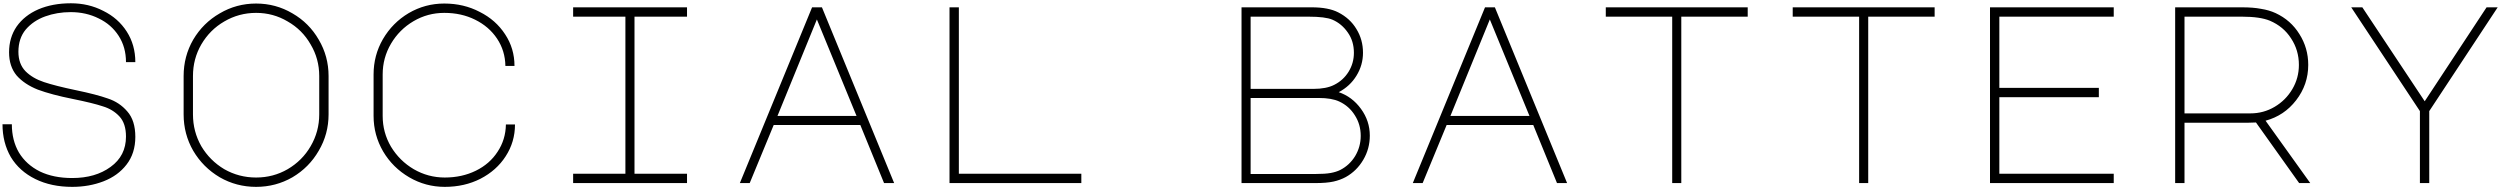 <svg width="396" height="30" viewBox="0 0 396 30" fill="none" xmlns="http://www.w3.org/2000/svg">
<path d="M11.556 15.68C9.29 15.227 7.436 14.733 5.996 14.2C4.583 13.64 3.463 12.893 2.636 11.96C1.836 11 1.436 9.773 1.436 8.28C1.436 6.733 1.836 5.373 2.636 4.2C3.463 3.027 4.61 2.12 6.076 1.48C7.57 0.84 9.29 0.52 11.236 0.52C13.103 0.52 14.81 0.92 16.356 1.72C17.93 2.493 19.17 3.587 20.076 5C20.983 6.413 21.436 8.027 21.436 9.84H19.956C19.956 8.267 19.57 6.88 18.796 5.68C18.023 4.48 16.97 3.56 15.636 2.92C14.303 2.253 12.823 1.92 11.196 1.92C9.756 1.92 8.41 2.147 7.156 2.6C5.903 3.053 4.876 3.747 4.076 4.68C3.303 5.613 2.916 6.787 2.916 8.2C2.916 9.48 3.29 10.507 4.036 11.28C4.783 12.027 5.756 12.6 6.956 13C8.156 13.4 9.836 13.827 11.996 14.28C14.183 14.733 15.876 15.173 17.076 15.6C18.303 16 19.33 16.68 20.156 17.64C21.01 18.6 21.436 19.947 21.436 21.68C21.436 23.413 20.97 24.88 20.036 26.08C19.13 27.253 17.916 28.133 16.396 28.72C14.876 29.307 13.223 29.6 11.436 29.6C9.223 29.6 7.276 29.187 5.596 28.36C3.916 27.533 2.623 26.373 1.716 24.88C0.836 23.36 0.396 21.627 0.396 19.68H1.876C1.876 21.387 2.25 22.88 2.996 24.16C3.77 25.44 4.876 26.44 6.316 27.16C7.756 27.853 9.463 28.2 11.436 28.2C13.89 28.2 15.916 27.613 17.516 26.44C19.143 25.267 19.956 23.667 19.956 21.64C19.956 20.253 19.61 19.187 18.916 18.44C18.223 17.693 17.343 17.16 16.276 16.84C15.236 16.493 13.663 16.107 11.556 15.68ZM40.566 0.56C42.646 0.56 44.566 1.08 46.326 2.12C48.086 3.133 49.472 4.52 50.486 6.28C51.526 8.04 52.046 9.96 52.046 12.04V18.12C52.046 20.2 51.526 22.12 50.486 23.88C49.472 25.64 48.086 27.04 46.326 28.08C44.566 29.093 42.646 29.6 40.566 29.6C38.486 29.6 36.566 29.093 34.806 28.08C33.046 27.04 31.646 25.64 30.606 23.88C29.592 22.12 29.086 20.2 29.086 18.12V12.04C29.086 9.96 29.592 8.04 30.606 6.28C31.646 4.52 33.046 3.133 34.806 2.12C36.566 1.08 38.486 0.56 40.566 0.56ZM30.566 18.12C30.566 19.933 31.006 21.613 31.886 23.16C32.792 24.68 34.006 25.893 35.526 26.8C37.072 27.68 38.752 28.12 40.566 28.12C42.379 28.12 44.046 27.68 45.566 26.8C47.112 25.893 48.326 24.68 49.206 23.16C50.112 21.613 50.566 19.933 50.566 18.12V12.04C50.566 10.227 50.112 8.56 49.206 7.04C48.326 5.493 47.112 4.28 45.566 3.4C44.046 2.493 42.379 2.04 40.566 2.04C38.752 2.04 37.072 2.493 35.526 3.4C34.006 4.28 32.792 5.493 31.886 7.04C31.006 8.56 30.566 10.227 30.566 12.04V18.12ZM60.615 18.36C60.615 20.12 61.055 21.747 61.935 23.24C62.842 24.733 64.042 25.92 65.535 26.8C67.055 27.68 68.695 28.12 70.455 28.12C72.268 28.12 73.908 27.76 75.375 27.04C76.842 26.32 77.988 25.32 78.815 24.04C79.668 22.76 80.108 21.32 80.135 19.72H81.575C81.575 21.56 81.082 23.24 80.095 24.76C79.135 26.253 77.802 27.44 76.095 28.32C74.415 29.173 72.535 29.6 70.455 29.6C68.428 29.6 66.548 29.093 64.815 28.08C63.082 27.067 61.708 25.707 60.695 24C59.682 22.267 59.175 20.387 59.175 18.36V11.8C59.175 9.773 59.668 7.907 60.655 6.2C61.668 4.467 63.028 3.093 64.735 2.08C66.468 1.067 68.348 0.56 70.375 0.56C72.428 0.56 74.295 1 75.975 1.88C77.682 2.733 79.028 3.92 80.015 5.44C81.002 6.933 81.495 8.6 81.495 10.44H80.055C80.028 8.84 79.588 7.4 78.735 6.12C77.882 4.84 76.722 3.84 75.255 3.12C73.815 2.4 72.188 2.04 70.375 2.04C68.615 2.04 66.988 2.48 65.495 3.36C64.002 4.24 62.815 5.427 61.935 6.92C61.055 8.413 60.615 10.04 60.615 11.8V18.36ZM108.824 1.16V2.64H100.504V27.52H108.824V29H90.784V27.52H99.064V2.64H90.784V1.16H108.824ZM128.634 1.16H130.194L141.634 29H140.034L136.274 19.8H122.554L118.754 29H117.194L128.634 1.16ZM123.154 18.36H135.674L129.394 3.08L123.154 18.36ZM150.403 29V1.16H151.883V27.52H171.283V29H150.403ZM211.978 1.96C213.231 2.6 214.191 3.48 214.858 4.6C215.551 5.72 215.898 6.973 215.898 8.36C215.898 9.667 215.551 10.88 214.858 12C214.191 13.093 213.258 13.96 212.058 14.6C213.471 15.08 214.645 15.96 215.578 17.24C216.511 18.52 216.978 19.933 216.978 21.48C216.978 22.867 216.631 24.147 215.938 25.32C215.245 26.493 214.325 27.4 213.178 28.04C212.591 28.36 211.938 28.6 211.218 28.76C210.498 28.92 209.538 29 208.338 29H196.658V1.16H207.778C209.538 1.16 210.938 1.427 211.978 1.96ZM211.338 13.44C212.298 12.96 213.058 12.267 213.618 11.36C214.178 10.453 214.458 9.453 214.458 8.36C214.458 7.133 214.138 6.067 213.498 5.16C212.858 4.227 212.045 3.547 211.058 3.12C210.311 2.8 209.058 2.64 207.298 2.64H198.098V14.08H208.018C209.405 14.08 210.511 13.867 211.338 13.44ZM212.298 26.92C213.285 26.413 214.071 25.68 214.658 24.72C215.245 23.733 215.538 22.667 215.538 21.52C215.538 20.32 215.231 19.24 214.618 18.28C214.005 17.293 213.178 16.56 212.138 16.08C211.338 15.707 210.258 15.52 208.898 15.52H198.098V27.56H208.378C209.391 27.56 210.191 27.507 210.778 27.4C211.365 27.293 211.871 27.133 212.298 26.92ZM235.228 1.16H236.788L248.228 29H246.628L242.868 19.8H229.148L225.348 29H223.788L235.228 1.16ZM229.748 18.36H242.268L235.988 3.08L229.748 18.36ZM276.837 1.16V2.64H266.317V29H264.877V2.64H254.357V1.16H276.837ZM306.446 1.16V2.64H295.926V29H294.486V2.64H283.966V1.16H306.446ZM315.216 1.16H334.816V2.64H316.696V13.92H332.456V15.4H316.696V27.52H334.816V29H315.216V1.16ZM360.465 2.08C362.065 2.827 363.318 3.933 364.225 5.4C365.158 6.867 365.625 8.493 365.625 10.28C365.625 12.36 364.985 14.227 363.705 15.88C362.452 17.507 360.838 18.587 358.865 19.12L365.945 29H364.185L357.345 19.4L356.065 19.44H346.025V29H344.545V1.16H355.145C356.318 1.16 357.318 1.24 358.145 1.4C358.998 1.533 359.772 1.76 360.465 2.08ZM356.465 17.96C357.852 17.96 359.132 17.613 360.305 16.92C361.478 16.227 362.412 15.293 363.105 14.12C363.798 12.947 364.145 11.667 364.145 10.28C364.145 8.733 363.732 7.333 362.905 6.08C362.105 4.827 360.985 3.893 359.545 3.28C358.505 2.853 357.038 2.64 355.145 2.64H346.025V17.96H356.465ZM374.194 1.16L384.074 16.04L393.874 1.16H395.634L384.794 17.6V29H383.314V17.6L372.434 1.16H374.194Z" fill="black"/>
</svg>
